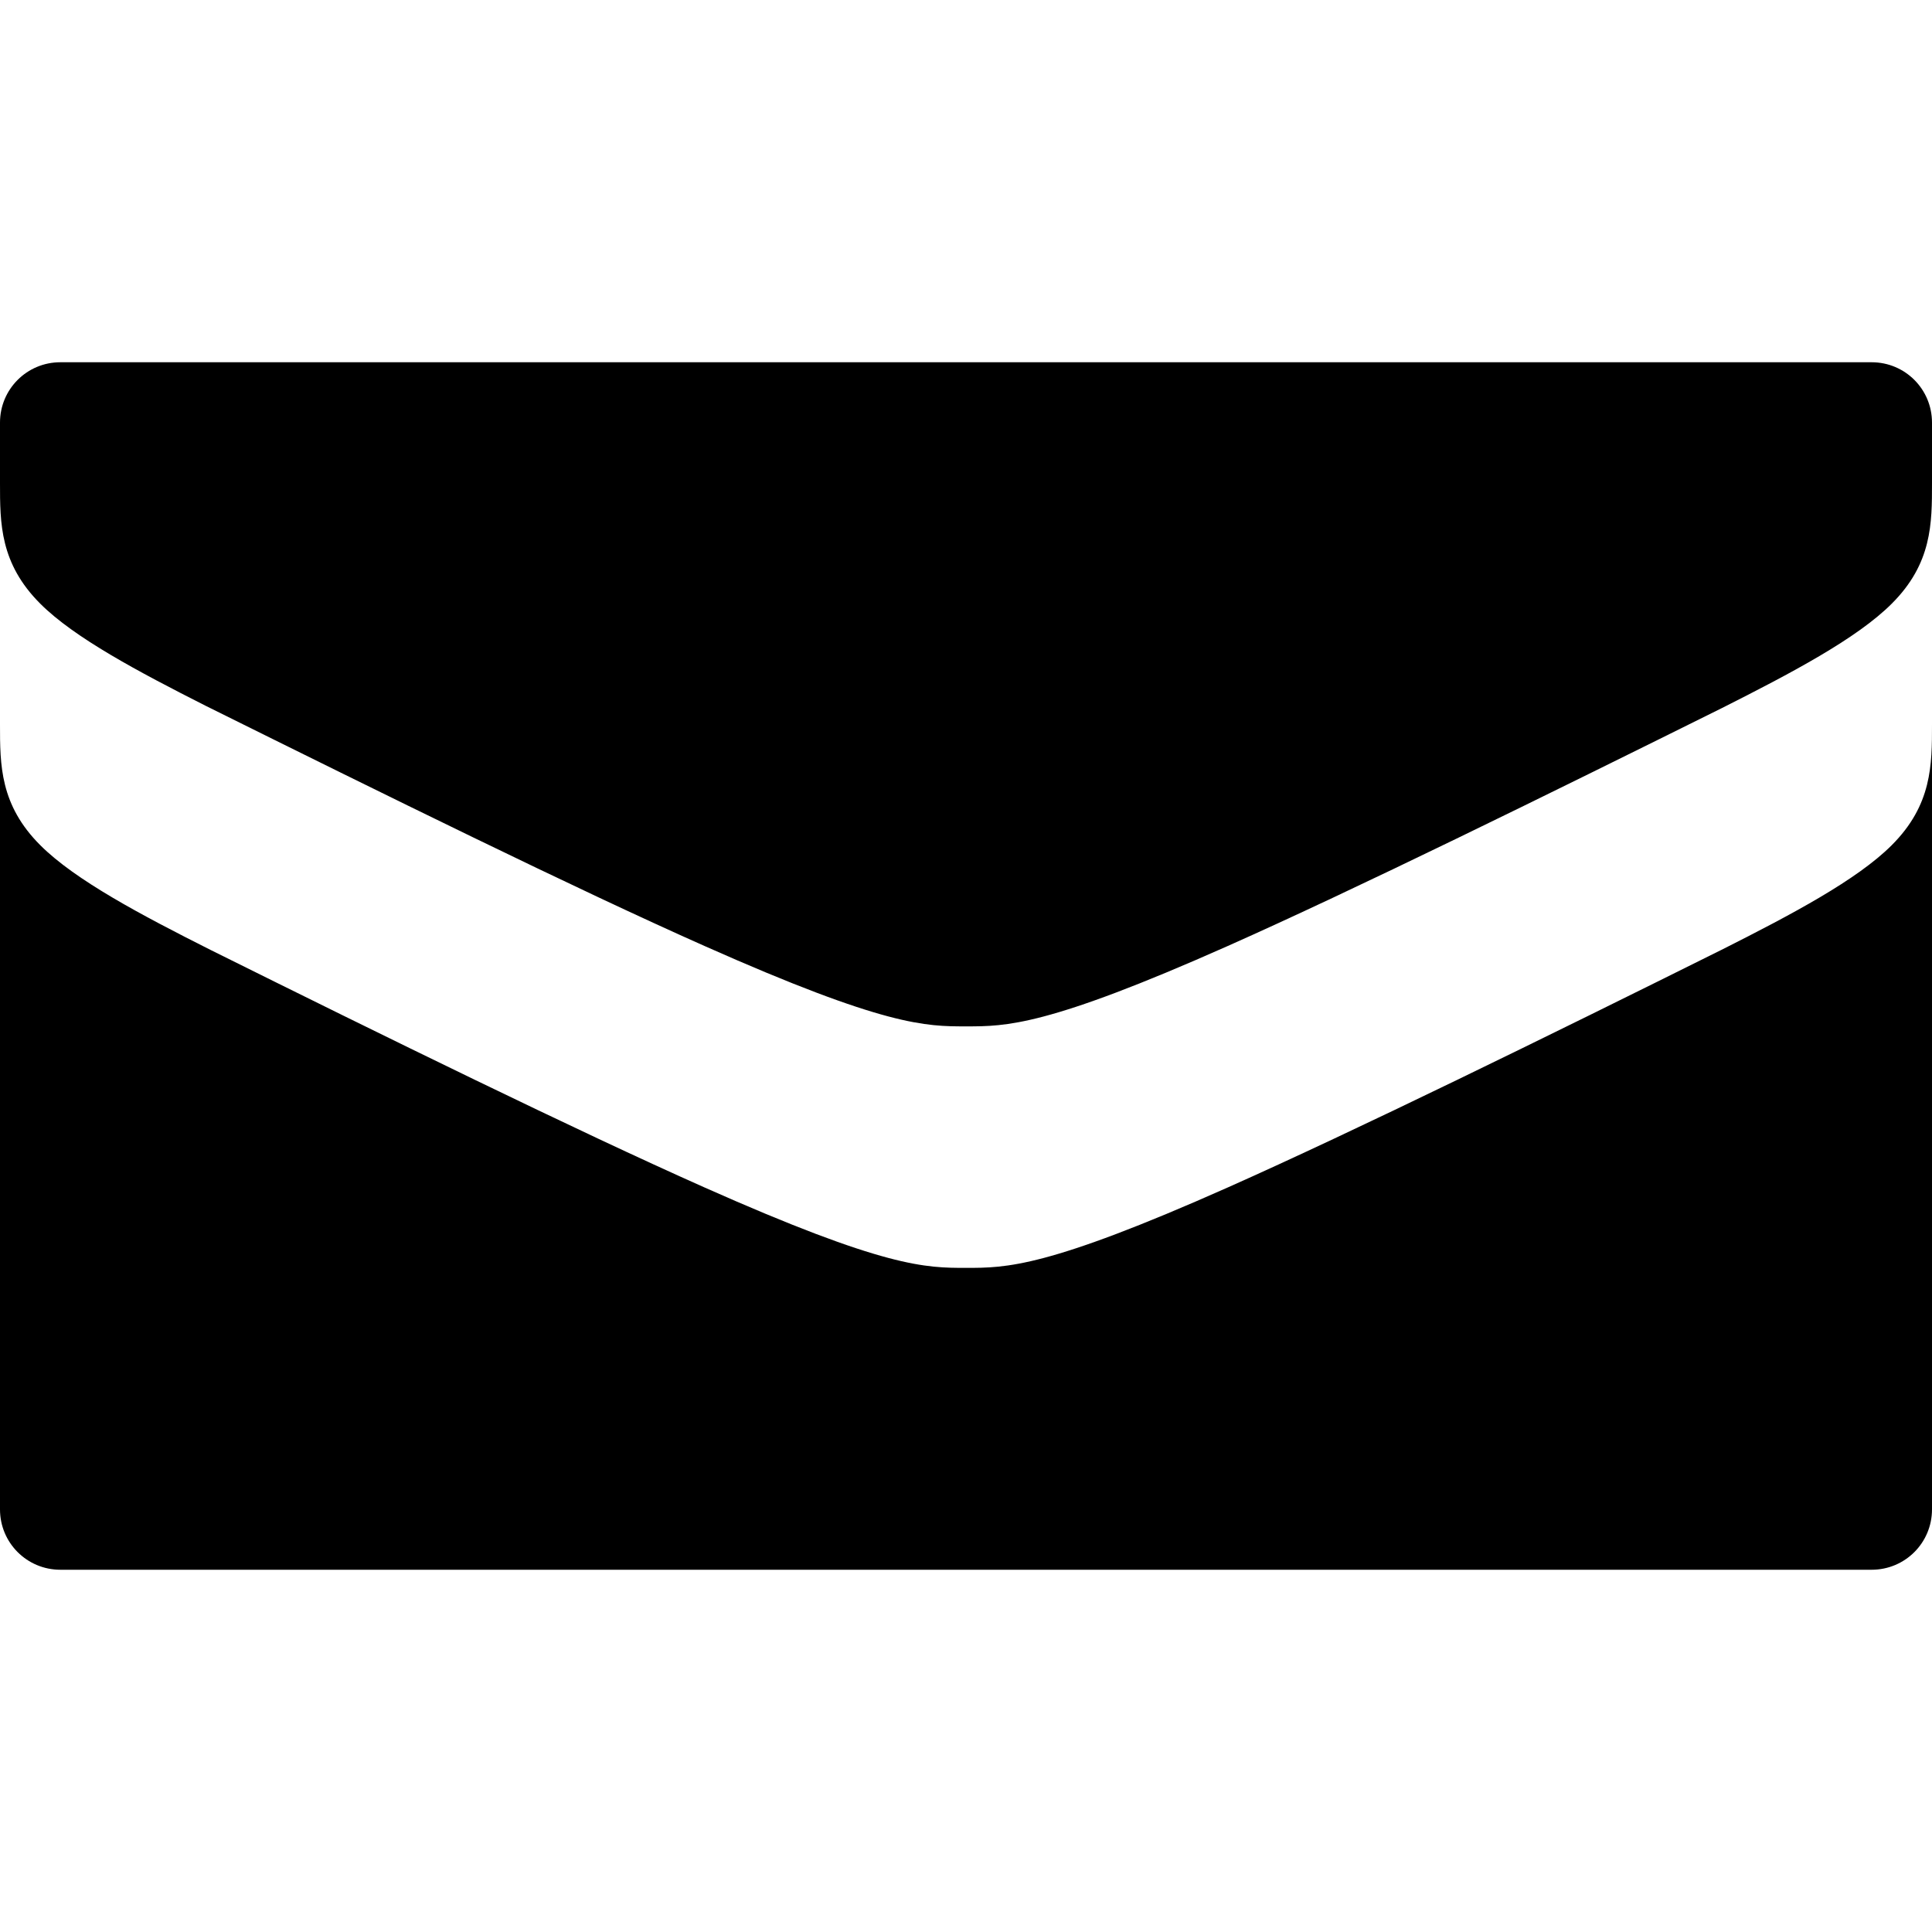 <?xml version="1.0" encoding="UTF-8" standalone="no"?>
<svg
   xmlns:dc="http://purl.org/dc/elements/1.1/"
   xmlns:cc="http://creativecommons.org/ns#"
   xmlns:rdf="http://www.w3.org/1999/02/22-rdf-syntax-ns#"
   xmlns:svg="http://www.w3.org/2000/svg"
   xmlns="http://www.w3.org/2000/svg"
   version="1.1"
   id="svg3870"
   height="16px"
   width="16px">
  <defs
     id="defs3872" />
  <g
     style="display:inline;opacity:1"
     id="layer2">
    <path
       id="rect815"
       d="M 0.5,3 C 0.223,3 0,3.223 0,3.5 V 4 C 0,4.334 -5.48959e-4,4.666 0.334,5 0.616,5.282 1.146,5.563 1.701,5.844 3.174,6.575 4.762,7.358 5.834,7.834 7.334,8.501 7.667,8.5 8,8.5 8.333,8.5 8.668,8.501 10.164,7.836 11.224,7.365 12.796,6.591 14.262,5.863 14.831,5.576 15.377,5.289 15.666,5 16.001,4.666 16,4.334 16,4 V 3.5 C 16,3.223 15.777,3 15.5,3 Z M 0,6 v 6.5 C 0,12.777 0.223,13 0.5,13 h 15 C 15.777,13 16,12.777 16,12.5 V 6 c 0,0.334 5.49e-4,0.666 -0.334,1 C 15.379,7.287 14.838,7.573 14.271,7.859 12.806,8.588 11.233,9.36 10.168,9.834 8.668,10.501 8.334,10.5 8,10.5 7.666,10.5 7.334,10.501 5.83,9.832 4.767,9.359 3.203,8.592 1.744,7.867 1.172,7.579 0.624,7.29 0.334,7 -5.4897913e-4,6.666 0,6.334 0,6 Z"
       style="opacity:1;fill:#000000;fill-opacity:1;stroke:none;stroke-width:7.5;stroke-linecap:round;stroke-miterlimit:4;stroke-dasharray:none;stroke-opacity:1" />
  </g>
</svg>
